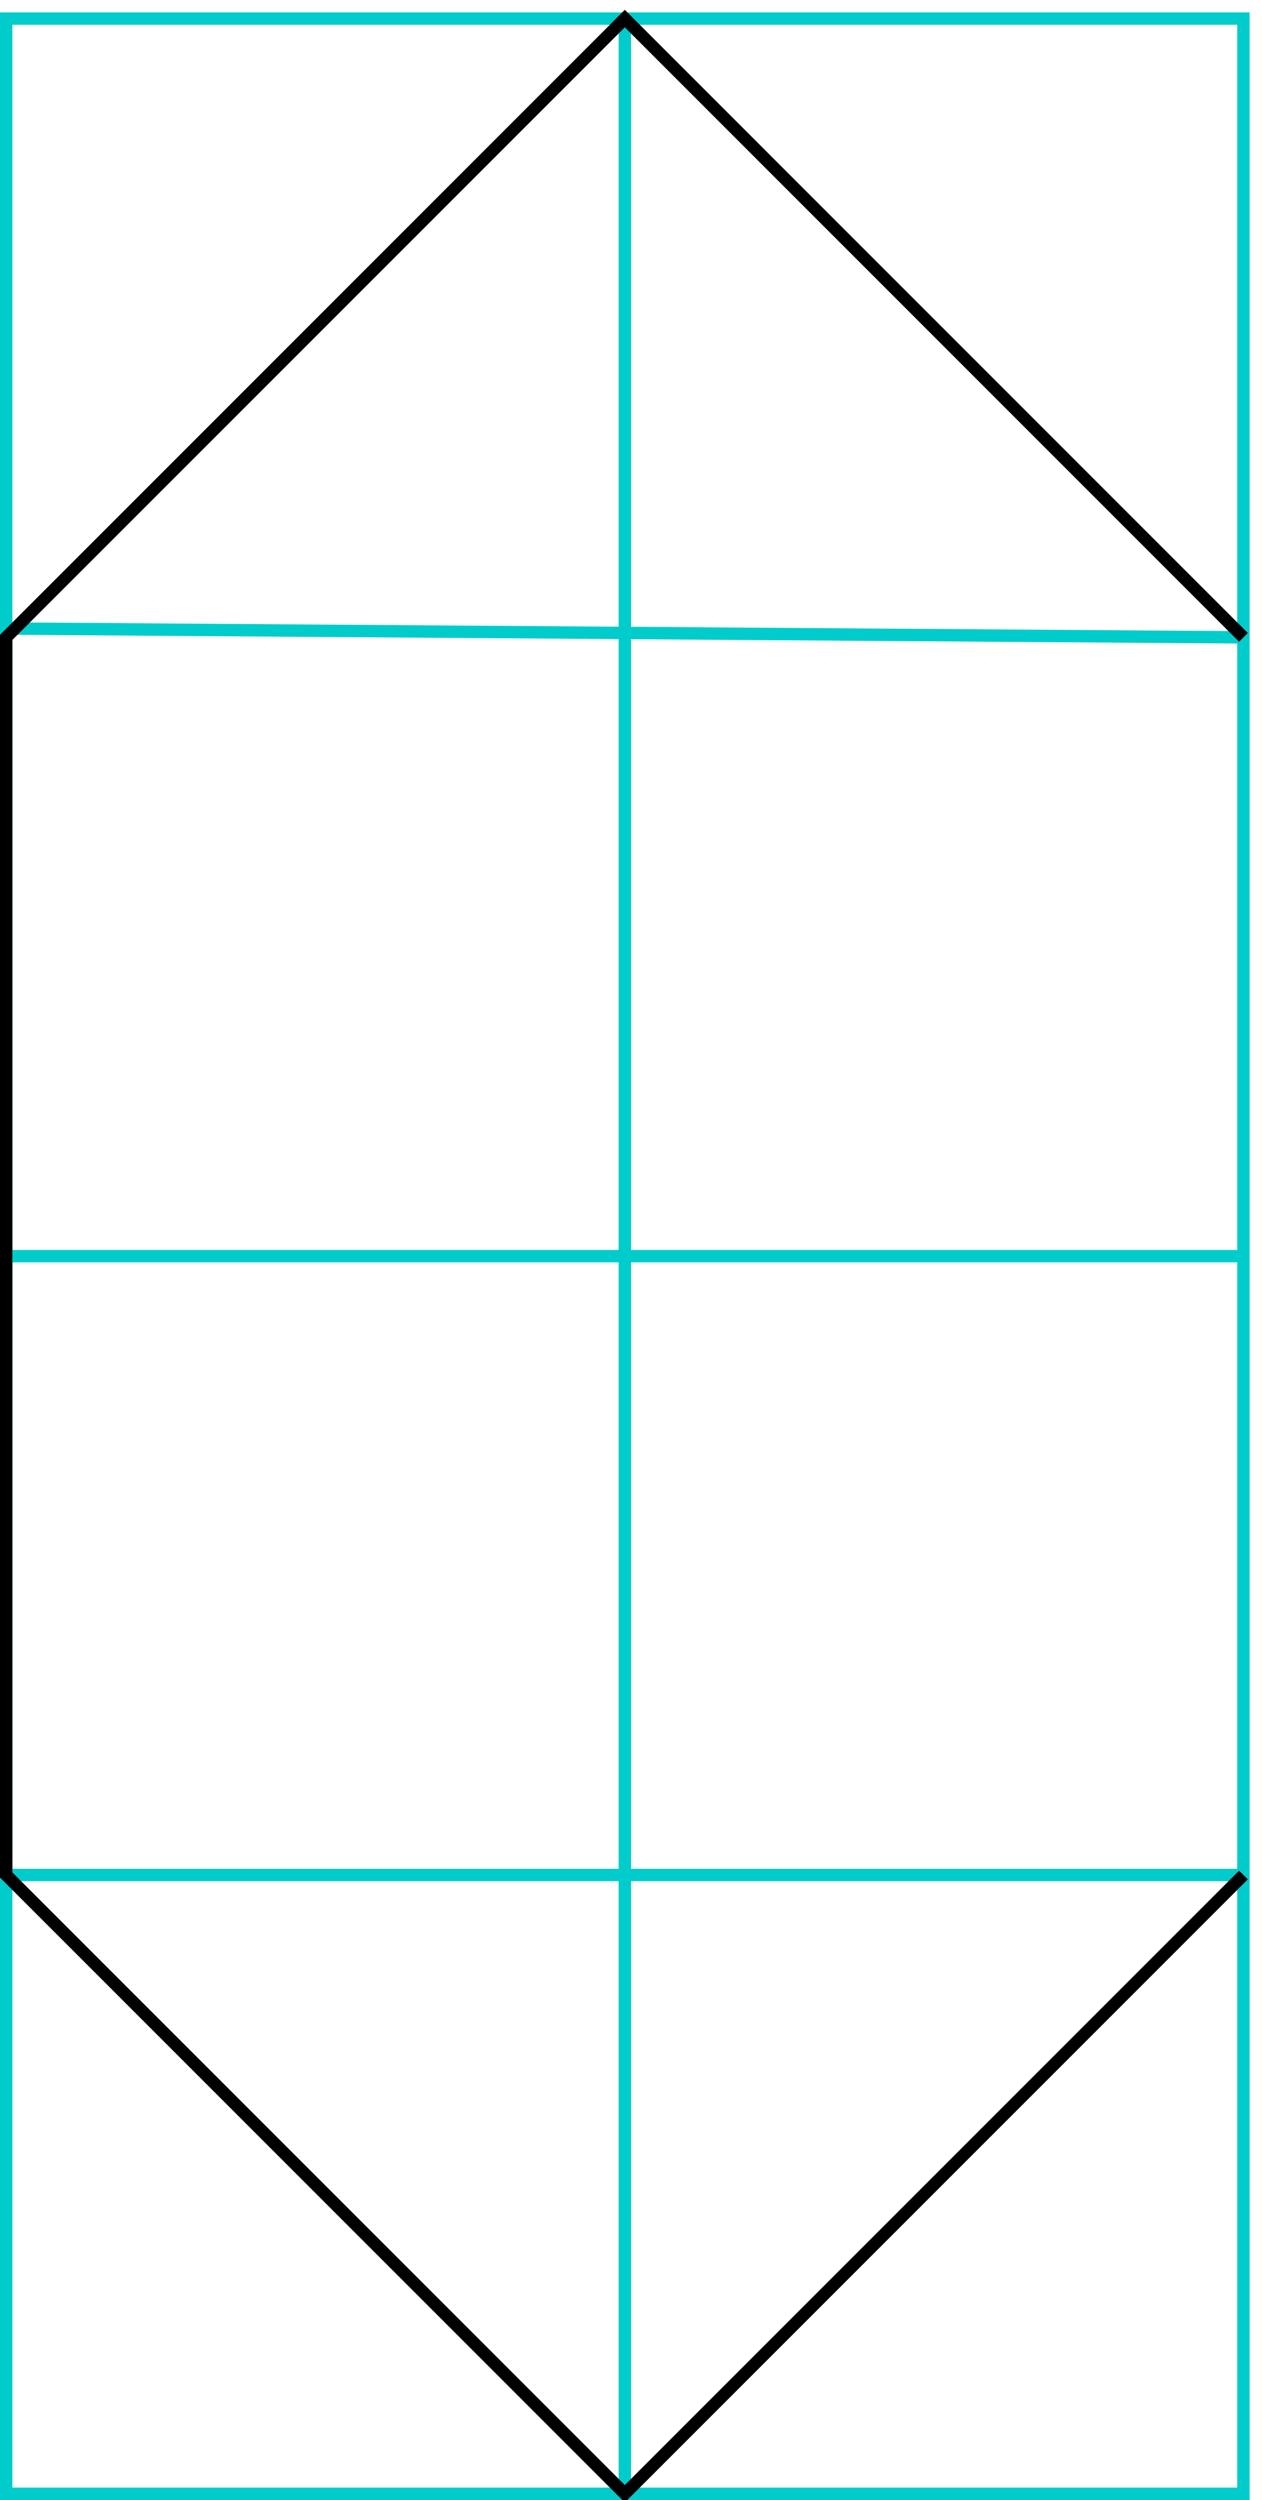 <?xml version="1.0" encoding="UTF-8" standalone="no"?>
<!-- Created with Inkscape (http://www.inkscape.org/) -->

<svg
   xmlns:dc="http://purl.org/dc/elements/1.1/"
   xmlns:cc="http://creativecommons.org/ns#"
   xmlns:rdf="http://www.w3.org/1999/02/22-rdf-syntax-ns#"
   xmlns:svg="http://www.w3.org/2000/svg"
   xmlns="http://www.w3.org/2000/svg"
   xmlns:sodipodi="http://sodipodi.sourceforge.net/DTD/sodipodi-0.dtd"
   xmlns:inkscape="http://www.inkscape.org/namespaces/inkscape"
   width="102"
   height="202"
   id="svg2"
   version="1.1"
   inkscape:version="0.47 r22583"
   sodipodi:docname="B.svg">
  <defs
     id="defs4">
    <inkscape:perspective
       sodipodi:type="inkscape:persp3d"
       inkscape:vp_x="0 : 526.18109 : 1"
       inkscape:vp_y="0 : 1000 : 0"
       inkscape:vp_z="744.09448 : 526.18109 : 1"
       inkscape:persp3d-origin="372.04724 : 350.78739 : 1"
       id="perspective10" />
  </defs>
  <sodipodi:namedview
     id="base"
     pagecolor="#ffffff"
     bordercolor="#666666"
     borderopacity="1.0"
     inkscape:pageopacity="0.0"
     inkscape:pageshadow="2"
     inkscape:zoom="1.4"
     inkscape:cx="-31.062877"
     inkscape:cy="34.785731"
     inkscape:document-units="px"
     inkscape:current-layer="layer2"
     showgrid="false"
     showborder="false"
     inkscape:showpageshadow="false"
     showguides="true"
     inkscape:guide-bbox="true"
     guidetolerance="10000"
     gridtolerance="10"
     inkscape:window-width="1920"
     inkscape:window-height="1178"
     inkscape:window-x="0"
     inkscape:window-y="0"
     inkscape:window-maximized="1">
    <sodipodi:guide
       orientation="0,1"
       position="0.5,0.5"
       id="guide2816" />
    <sodipodi:guide
       orientation="0,1"
       position="0.5,50.5"
       id="guide2818" />
    <sodipodi:guide
       orientation="0,1"
       position="0.5,100.5"
       id="guide2820" />
    <sodipodi:guide
       orientation="0,1"
       position="0.5,150.5"
       id="guide2822" />
    <sodipodi:guide
       orientation="0,1"
       position="0.5,200.5"
       id="guide2824" />
    <sodipodi:guide
       orientation="1,0"
       position="0.5,0.5"
       id="guide2828" />
    <sodipodi:guide
       orientation="1,0"
       position="50.5,0.5"
       id="guide2830" />
    <sodipodi:guide
       orientation="1,0"
       position="100.5,0.5"
       id="guide2832" />
  </sodipodi:namedview>
  <g
     inkscape:label="grid"
     inkscape:groupmode="layer"
     id="layer1"
     sodipodi:insensitive="true"
     style="display:inline"
     transform="translate(0.5,-850.862)">
    <path
       style="fill:none;stroke:#00cccc;stroke-width:1px;stroke-linecap:butt;stroke-linejoin:miter;stroke-opacity:1"
       d="m 0,1052.362 0,-200 100,0 0,200 -100,0 z"
       id="path2834" />
    <path
       style="fill:none;stroke:#00cccc;stroke-width:1px;stroke-linecap:butt;stroke-linejoin:miter;stroke-opacity:1"
       d="m 50,852.362 0,200 0,0"
       id="path3616" />
    <path
       style="fill:none;stroke:#00cccc;stroke-width:1px;stroke-linecap:butt;stroke-linejoin:miter;stroke-opacity:1"
       d="m 0,901.648 100,0.714"
       id="path3618" />
    <path
       style="fill:none;stroke:#00cccc;stroke-width:1px;stroke-linecap:butt;stroke-linejoin:miter;stroke-opacity:1"
       d="m 0,952.362 100,0"
       id="path3620" />
    <path
       style="fill:none;stroke:#00cccc;stroke-width:1px;stroke-linecap:butt;stroke-linejoin:miter;stroke-opacity:1"
       d="m 0,1002.362 100,0"
       id="path3622" />
  </g>
  <g
     inkscape:groupmode="layer"
     id="layer2"
     inkscape:label="letter"
     style="display:inline"
     transform="translate(0.5,-850.862)">
    <path
       style="fill:none;stroke:#000000;stroke-width:1px;stroke-linecap:butt;stroke-linejoin:miter;stroke-opacity:1"
       d="m 100.5,51.5 -50,-50 -50,50 0,100 50,50 50,-50"
       id="path3886"
       transform="translate(-0.5,850.862)" />
  </g>
</svg>
